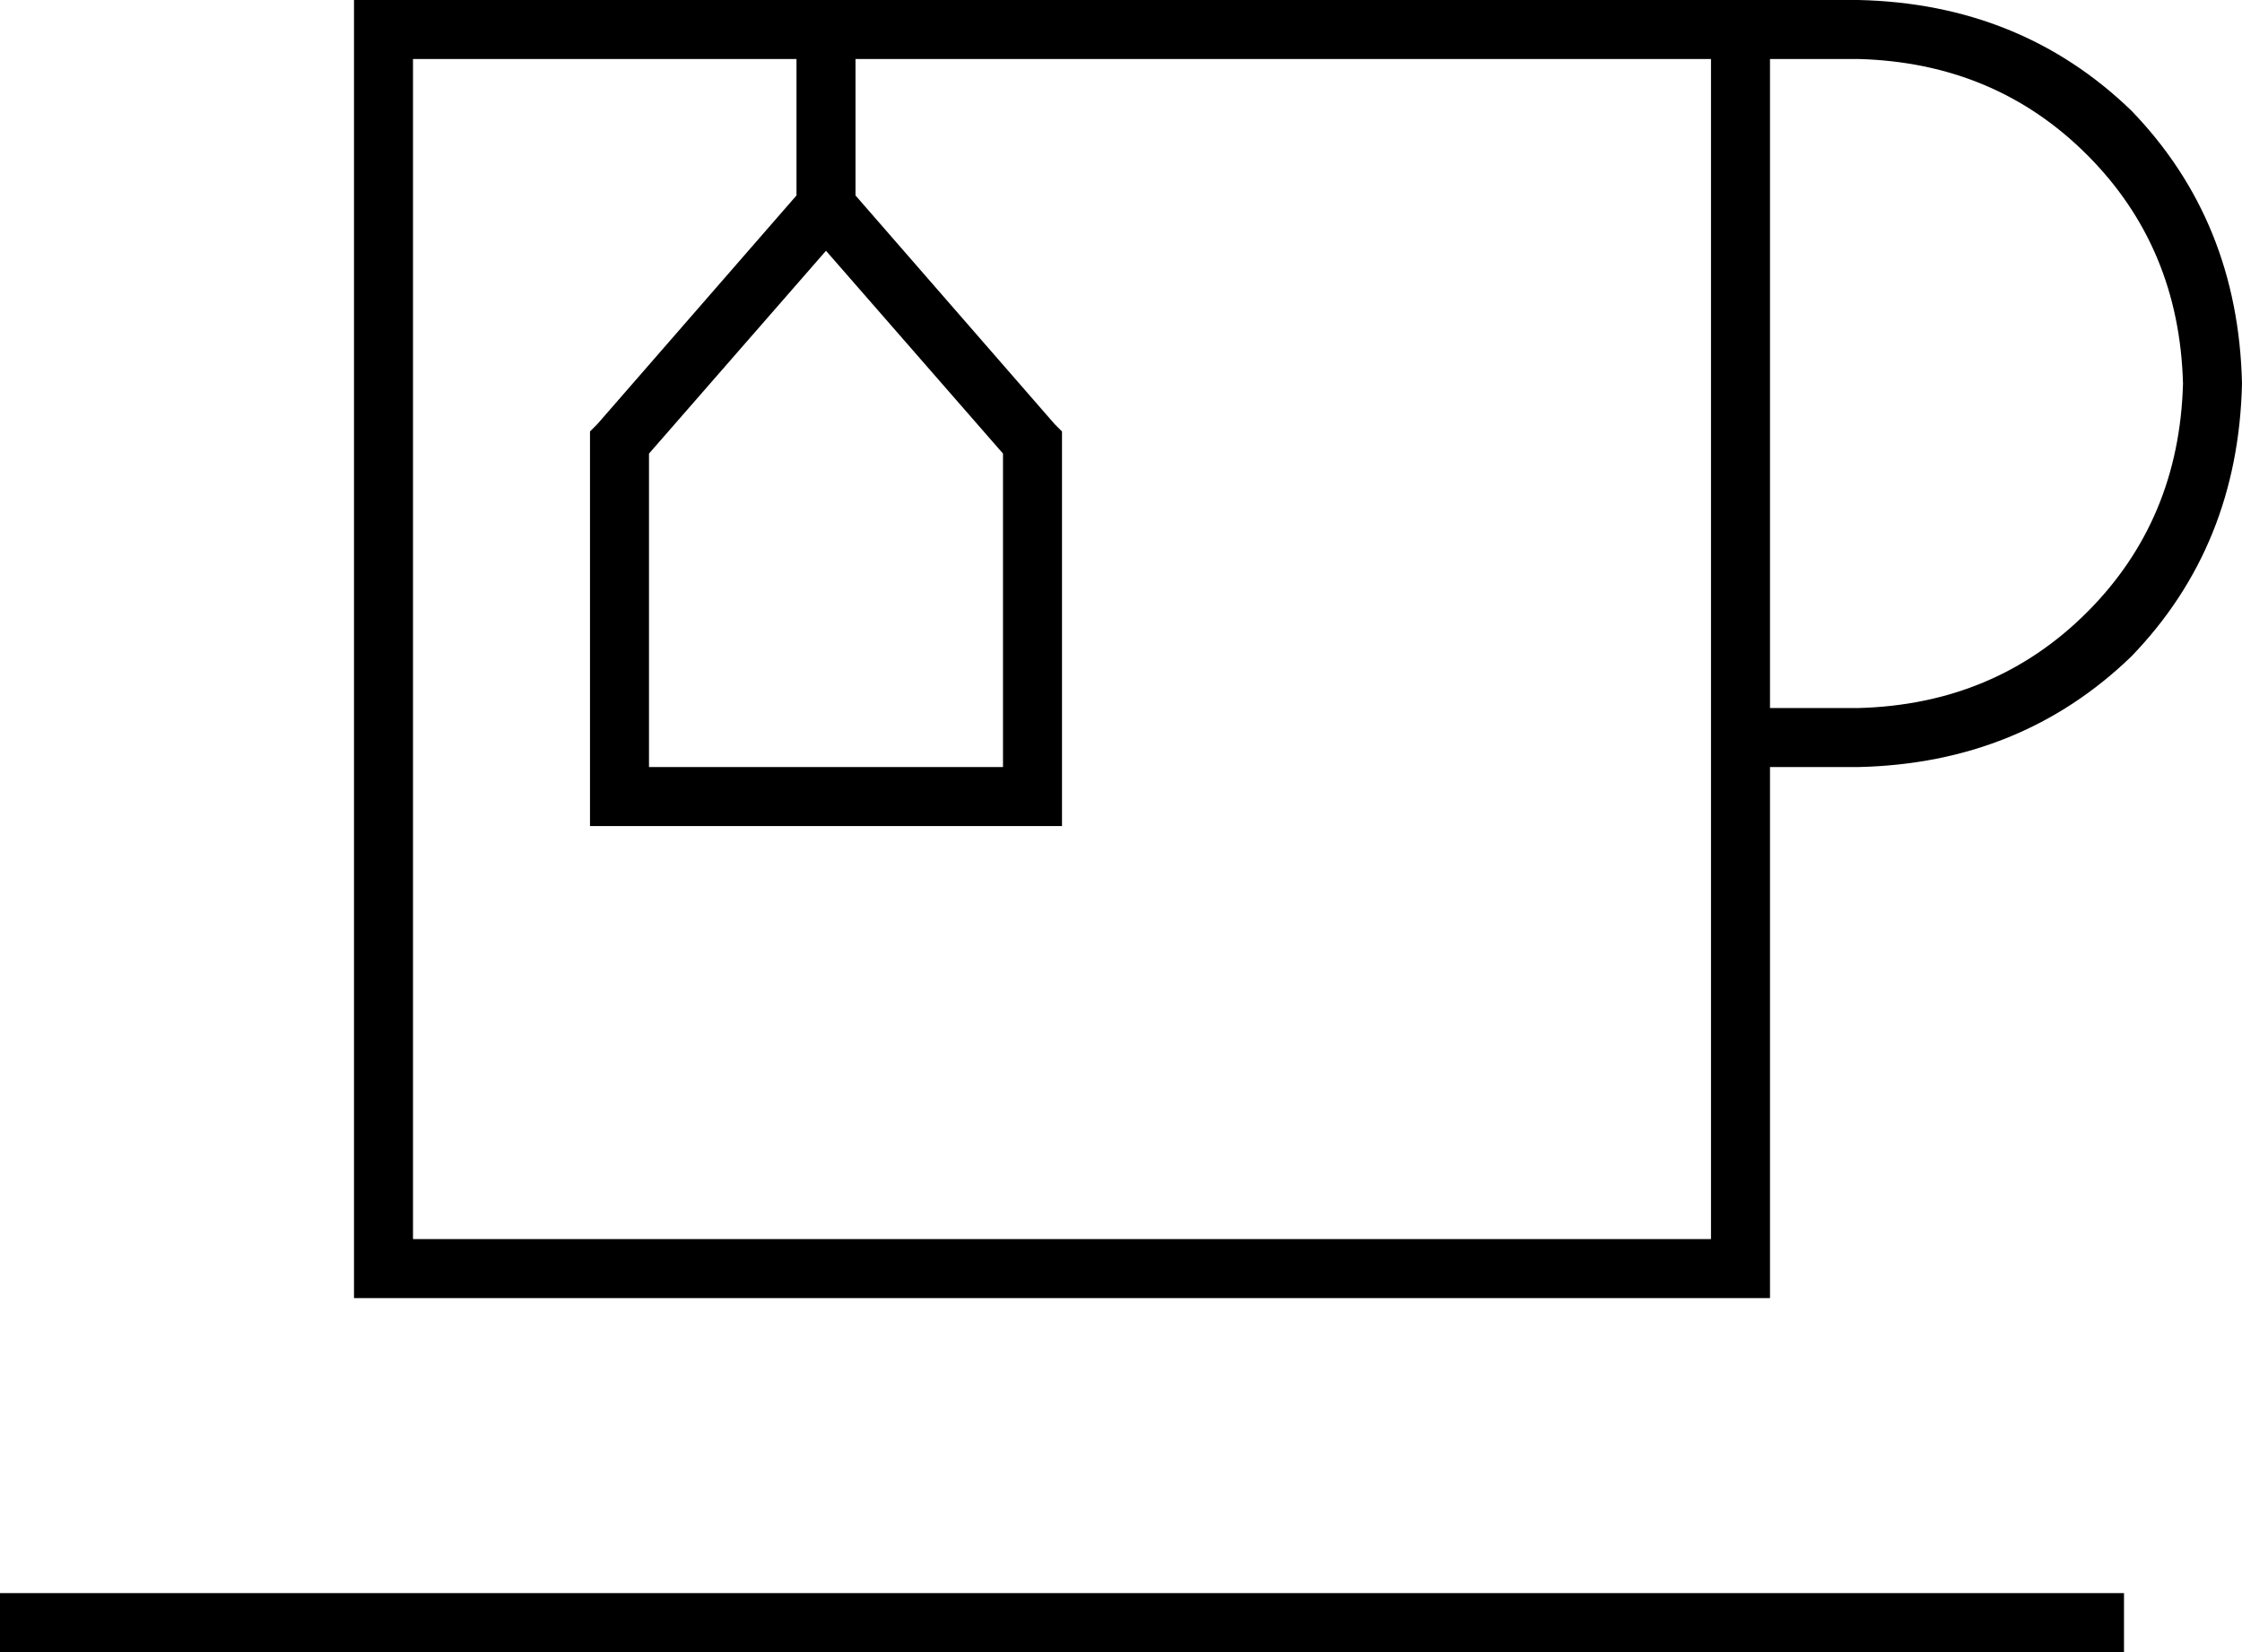 <svg xmlns="http://www.w3.org/2000/svg" viewBox="0 0 608 448">
  <path d="M 232 16 L 232 53 L 232 16 L 232 53 L 286 115 L 286 115 L 288 117 L 288 117 L 288 120 L 288 120 L 288 216 L 288 216 L 288 224 L 288 224 L 280 224 L 160 224 L 160 216 L 160 216 L 160 120 L 160 120 L 160 117 L 160 117 L 162 115 L 162 115 L 216 53 L 216 53 L 216 16 L 216 16 L 112 16 L 112 16 L 112 336 L 112 336 L 464 336 L 464 336 L 464 16 L 464 16 L 440 16 L 232 16 Z M 480 16 L 480 192 L 480 16 L 480 192 L 504 192 L 504 192 Q 541 191 566 166 Q 591 141 592 104 Q 591 67 566 42 Q 541 17 504 16 L 480 16 L 480 16 Z M 480 208 L 480 336 L 480 208 L 480 336 L 480 352 L 480 352 L 464 352 L 96 352 L 96 336 L 96 336 L 96 16 L 96 16 L 96 0 L 96 0 L 112 0 L 504 0 Q 548 1 578 30 Q 607 60 608 104 Q 607 148 578 178 Q 548 207 504 208 L 480 208 L 480 208 Z M 0 432 L 8 432 L 0 432 L 576 432 L 576 448 L 576 448 L 568 448 L 0 448 L 0 432 L 0 432 Z M 176 123 L 176 208 L 176 123 L 176 208 L 272 208 L 272 208 L 272 123 L 272 123 L 224 68 L 224 68 L 176 123 L 176 123 Z" />
</svg>